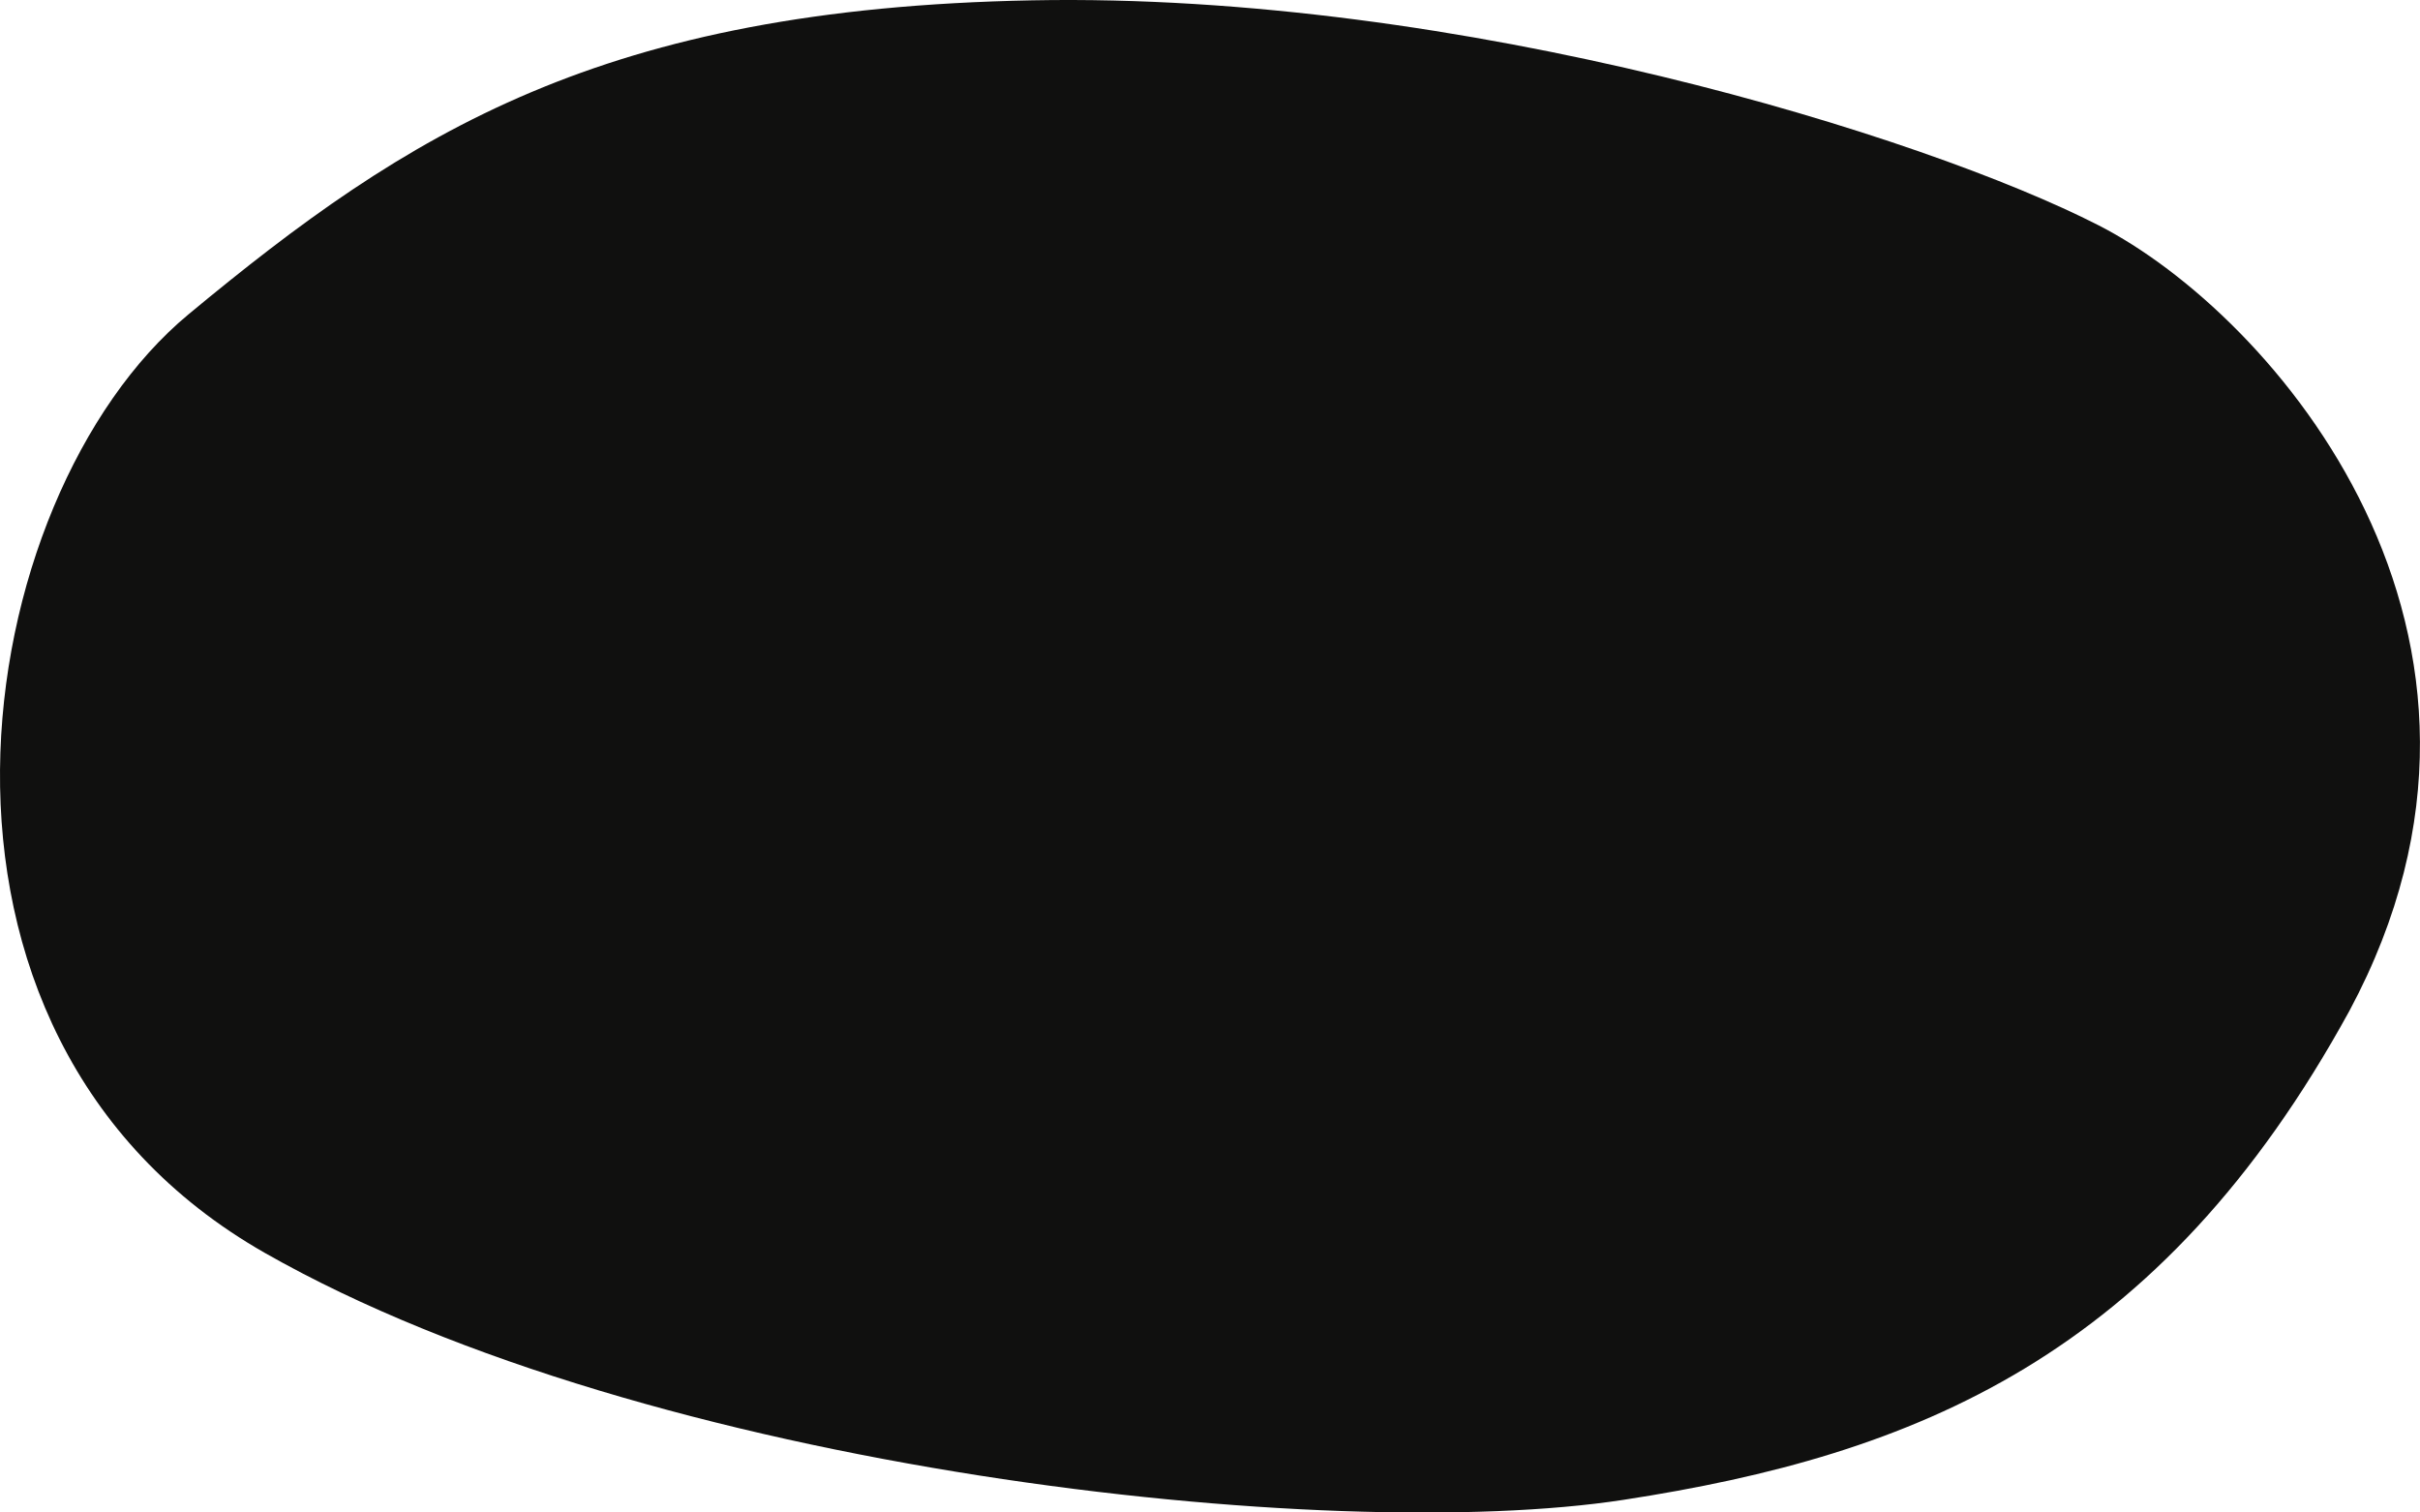 <?xml version="1.0" encoding="utf-8"?>
<!-- Generator: Adobe Illustrator 25.3.1, SVG Export Plug-In . SVG Version: 6.00 Build 0)  -->
<svg version="1.1" id="Layer_1" xmlns="http://www.w3.org/2000/svg" xmlns:xlink="http://www.w3.org/1999/xlink" x="0px" y="0px"
	 viewBox="0 0 1440 900" style="enable-background:new 0 0 1440 900;" xml:space="preserve">
<style type="text/css">
	.st0{fill:#10100F;}
</style>
<path class="st0" d="M614.1,0.2c-255.9,4.9-371.3,78.5-502,186.9C-18.5,295.5-71.4,615.2,157.7,745.6
	C386.8,876,792,919.2,965.9,892.5c173.9-26.7,319.2-84.9,432.1-291c120.2-224.1-45.6-414.4-149.2-467.4
	C1145.2,81.1,870-4.7,614.1,0.2z"/>
</svg>

